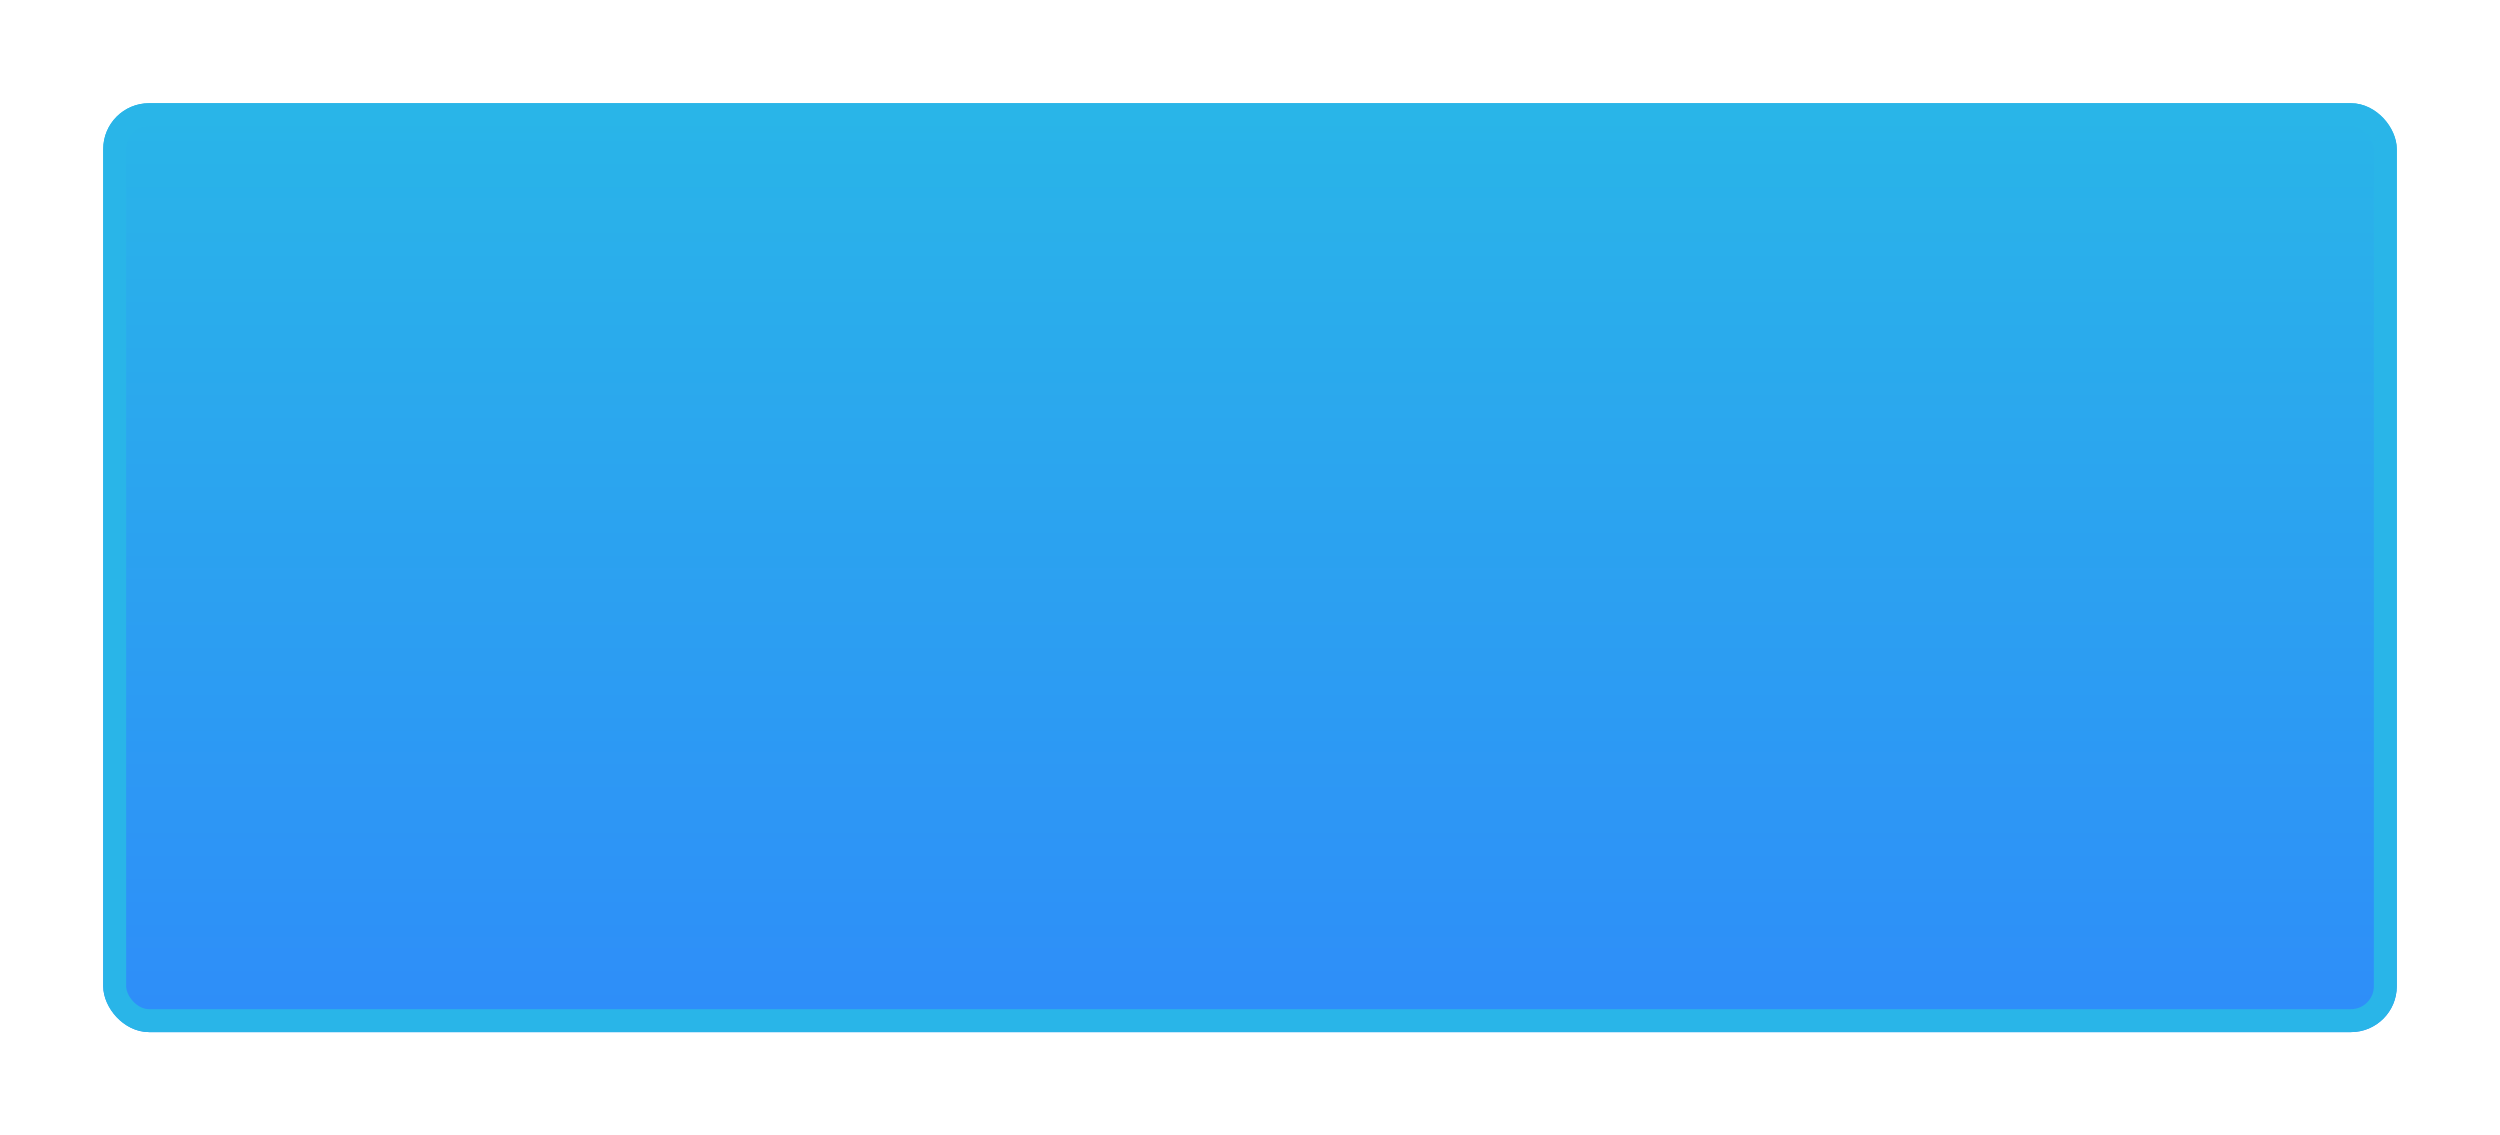 <svg xmlns="http://www.w3.org/2000/svg" xmlns:xlink="http://www.w3.org/1999/xlink" width="218" height="99" viewBox="0 0 218 99">
  <defs>
    <style>
      .cls-1 {
        stroke: #29b5e8;
        stroke-width: 2px;
        fill: url(#linear-gradient);
      }

      .cls-2 {
        stroke: none;
      }

      .cls-3 {
        fill: none;
      }

      .cls-4 {
        filter: url(#选中框);
      }
    </style>
    <linearGradient id="linear-gradient" x1="0.5" x2="0.5" y2="1" gradientUnits="objectBoundingBox">
      <stop offset="0" stop-color="#29b5e8"/>
      <stop offset="1" stop-color="#2e8df9"/>
    </linearGradient>
    <filter id="选中框" x="0" y="0" width="218" height="99" filterUnits="userSpaceOnUse">
      <feOffset dy="3" input="SourceAlpha"/>
      <feGaussianBlur stdDeviation="3" result="blur"/>
      <feFlood flood-color="#2c96f5" flood-opacity="0.4"/>
      <feComposite operator="in" in2="blur"/>
      <feComposite in="SourceGraphic"/>
    </filter>
  </defs>
  <g class="cls-4" transform="matrix(1, 0, 0, 1, 0, 0)">
    <g id="选中框-2" data-name="选中框" class="cls-1" transform="translate(9 6)">
      <rect class="cls-2" width="200" height="81" rx="4"/>
      <rect class="cls-3" x="1" y="1" width="198" height="79" rx="3"/>
    </g>
  </g>
</svg>
